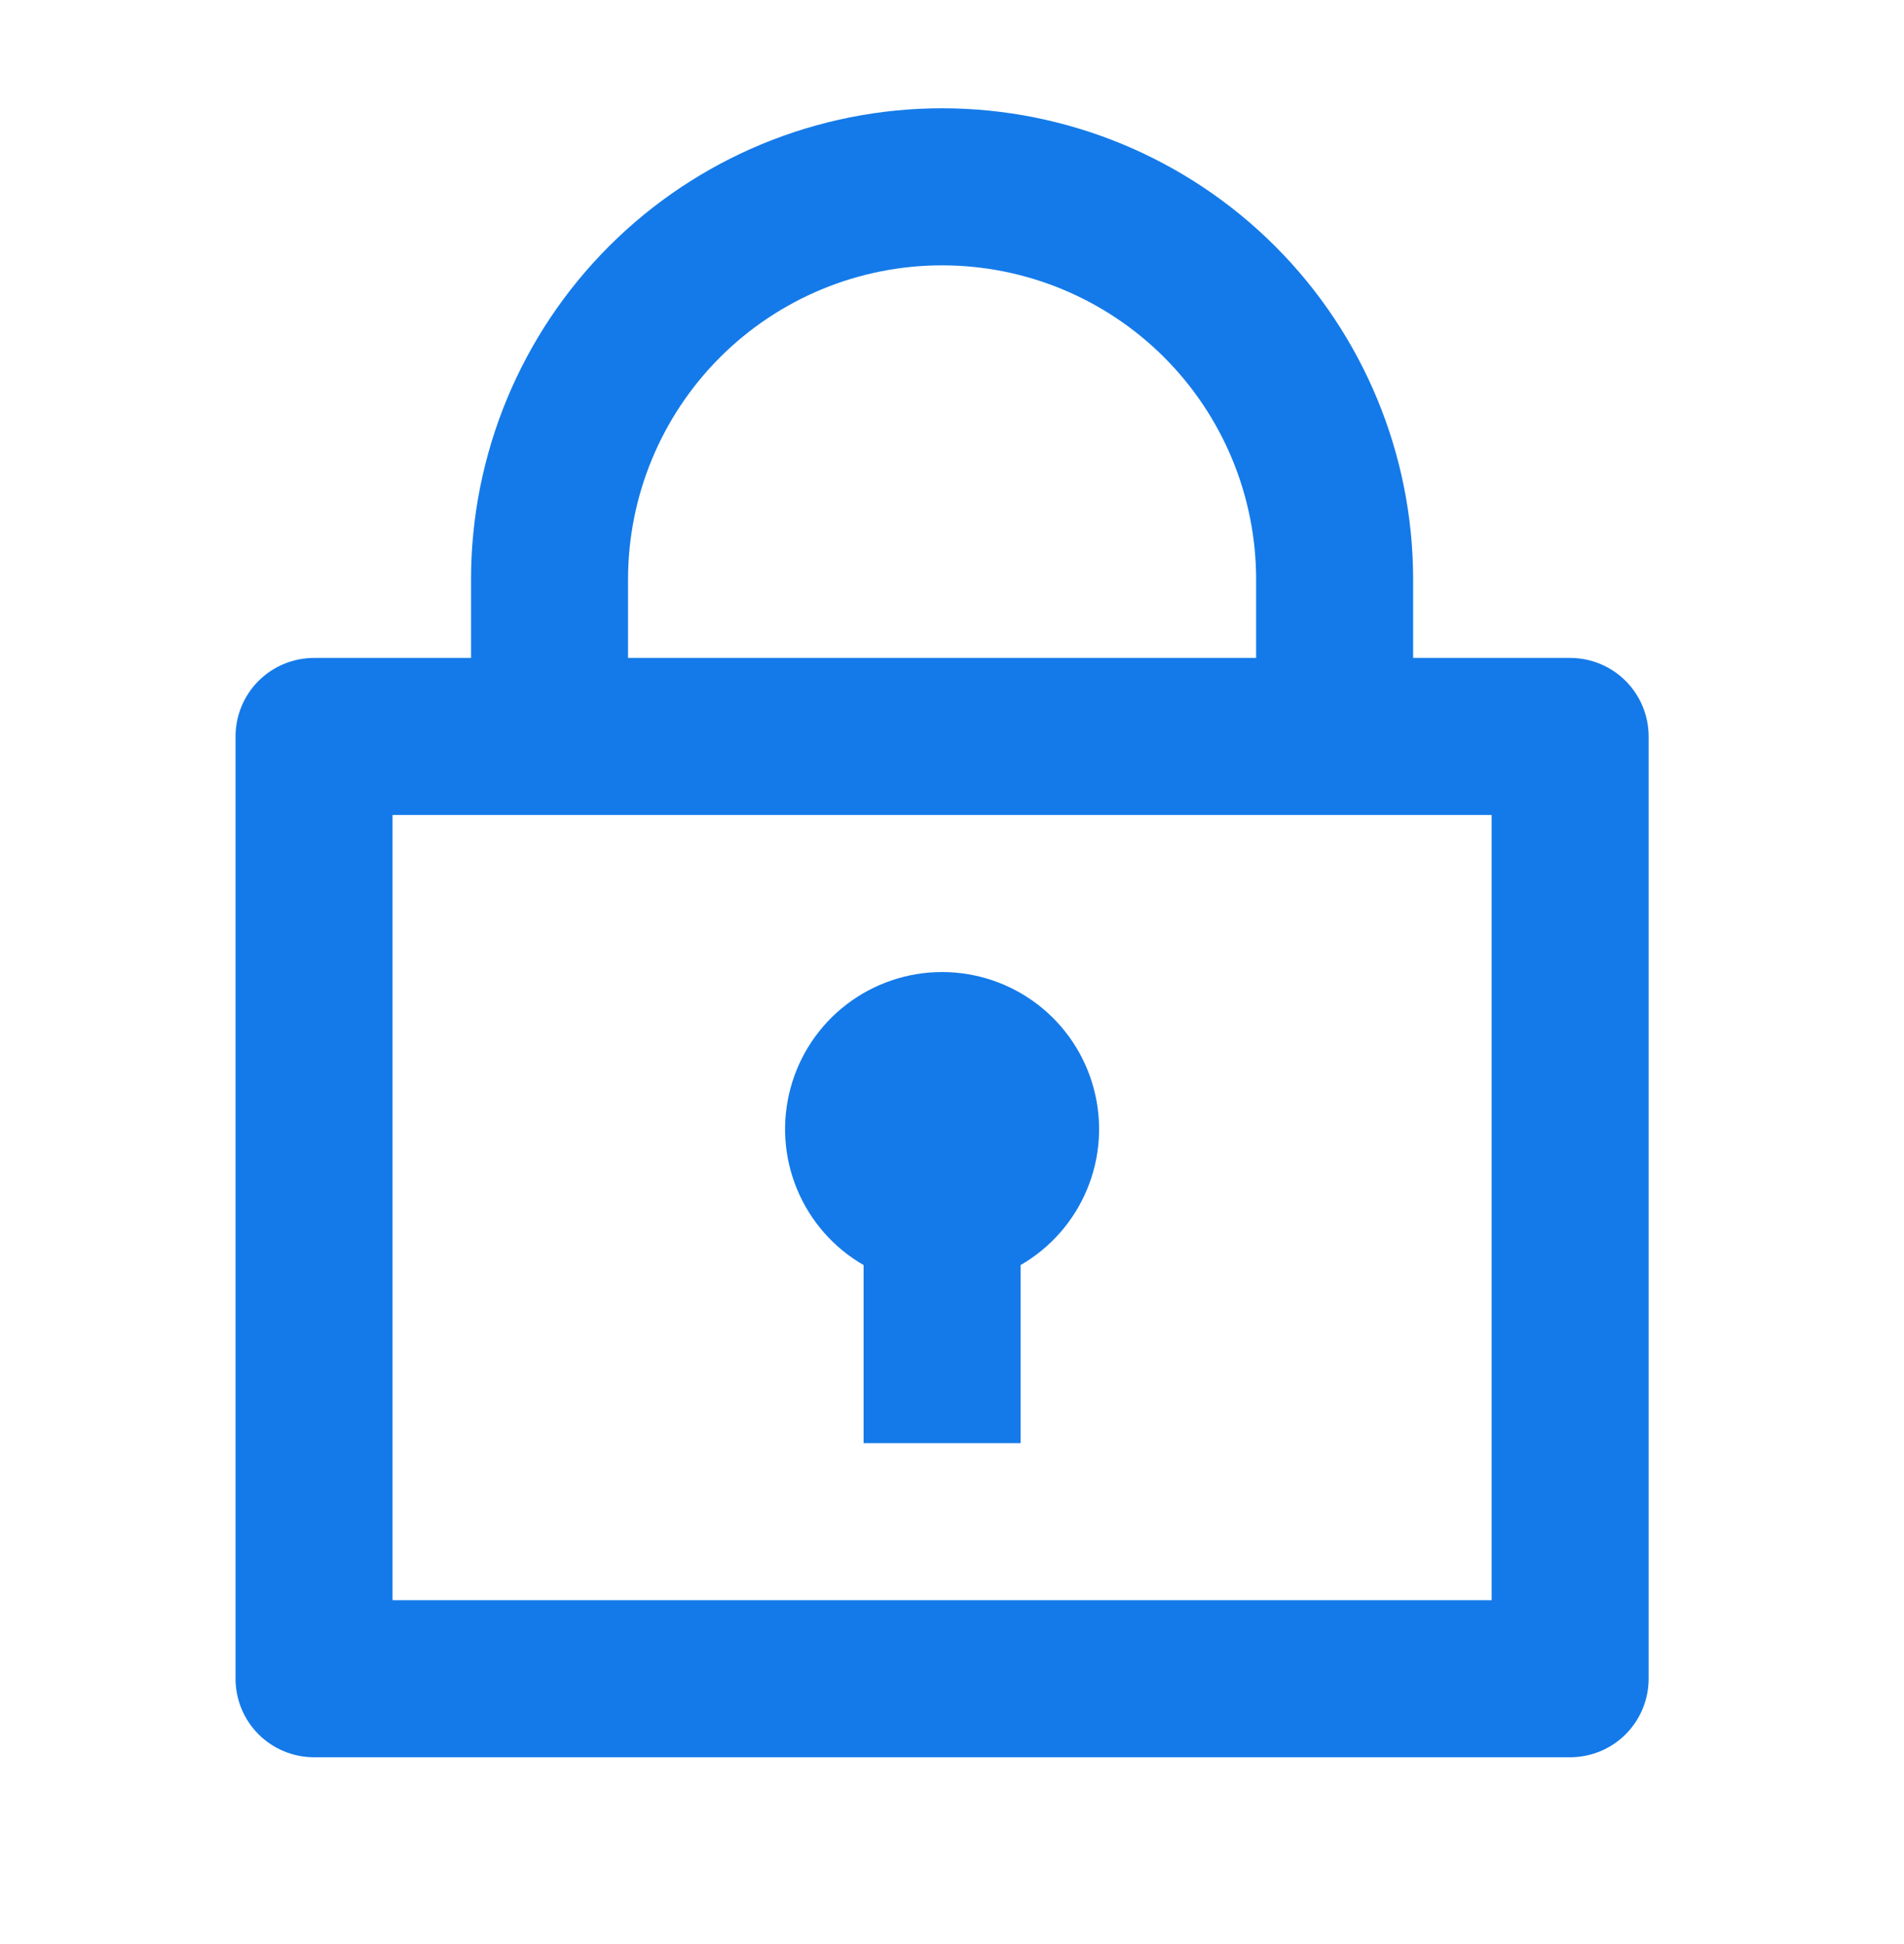 <svg width="48" height="49" viewBox="0 0 48 49" fill="none" xmlns="http://www.w3.org/2000/svg">
<g clip-path="url(#clip0_8119_52242)">
<path d="M11.875 16.583V14.604C11.875 11.455 13.126 8.434 15.353 6.207C17.58 3.98 20.601 2.729 23.75 2.729C26.899 2.729 29.92 3.98 32.147 6.207C34.374 8.434 35.625 11.455 35.625 14.604V16.583H39.583C40.108 16.583 40.612 16.792 40.983 17.163C41.354 17.534 41.562 18.038 41.562 18.563V42.313C41.562 42.837 41.354 43.341 40.983 43.712C40.612 44.083 40.108 44.292 39.583 44.292H7.917C7.392 44.292 6.888 44.083 6.517 43.712C6.146 43.341 5.938 42.837 5.938 42.313V18.563C5.938 18.038 6.146 17.534 6.517 17.163C6.888 16.792 7.392 16.583 7.917 16.583H11.875ZM37.604 20.542H9.896V40.333H37.604V20.542ZM21.771 31.886C21.016 31.451 20.426 30.778 20.093 29.973C19.759 29.168 19.701 28.276 19.927 27.434C20.152 26.592 20.649 25.848 21.34 25.318C22.032 24.788 22.879 24.5 23.75 24.5C24.621 24.5 25.468 24.788 26.16 25.318C26.851 25.848 27.348 26.592 27.573 27.434C27.799 28.276 27.741 29.168 27.407 29.973C27.074 30.778 26.484 31.451 25.729 31.886V36.375H21.771V31.886ZM15.833 16.583H31.667V14.604C31.667 12.505 30.833 10.491 29.348 9.006C27.863 7.522 25.85 6.688 23.75 6.688C21.65 6.688 19.637 7.522 18.152 9.006C16.667 10.491 15.833 12.505 15.833 14.604V16.583Z" fill="#147AE9"/>
</g>
<defs>
<clipPath id="clip0_8119_52242">
<rect width="47.5" height="47.5" fill="white" transform="translate(0 0.75)"/>
</clipPath>
</defs>
</svg>
